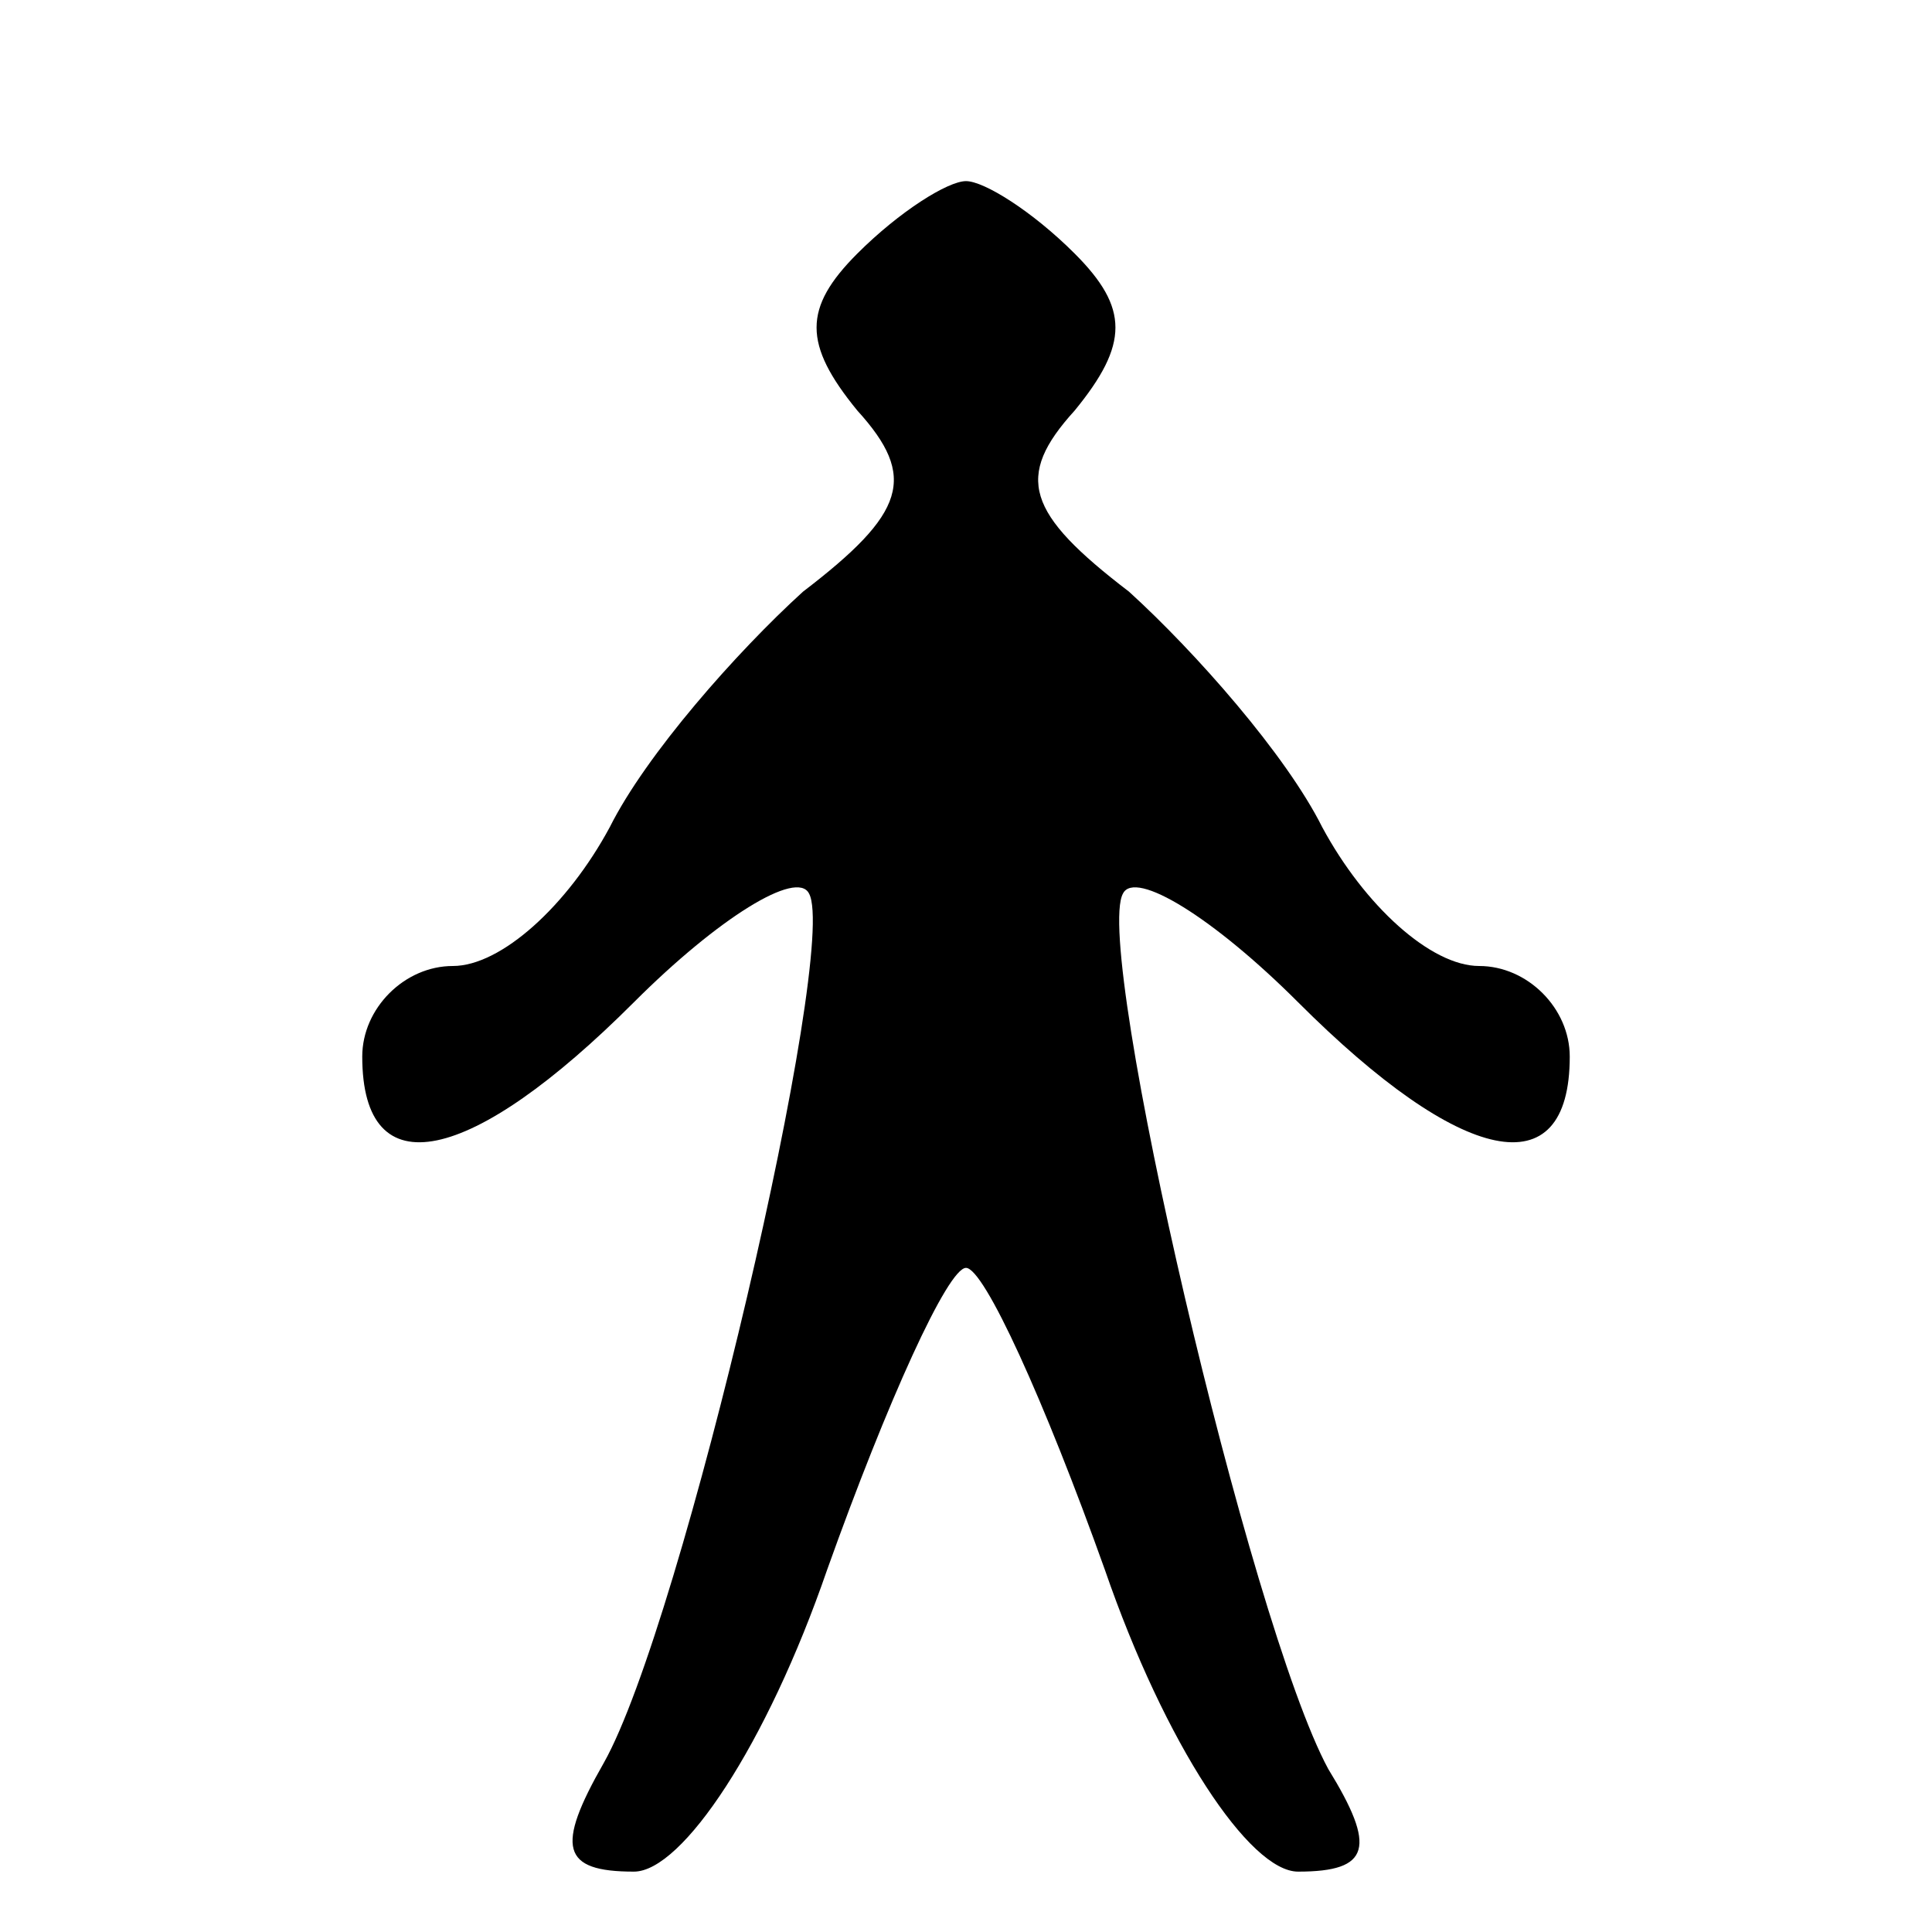 <?xml version="1.0" standalone="no"?>
<!DOCTYPE svg PUBLIC "-//W3C//DTD SVG 20010904//EN"
 "http://www.w3.org/TR/2001/REC-SVG-20010904/DTD/svg10.dtd">
<svg version="1.0" xmlns="http://www.w3.org/2000/svg"
 width="32pt" height="32pt" viewBox="0 0 32 32"
 preserveAspectRatio="xMidYMid meet">
<g transform="translate(0,32) scale(0.1,-0.1)"
fill="#000000" stroke="none">
<path fill="#000000" stroke="none" d="M142 278 c-9 -9 -9 -15 0 -26 10 -11 8
-17 -9 -30 -11 -10 -26 -27 -32 -39 -7 -13 -18 -23 -26 -23 -8 0 -15 -7 -15
-15 0 -22 18 -18 45 9 14 14 27 22 29 18 5 -9 -21 -121 -34 -144 -8 -14 -7
-18 5 -18 8 0 22 21 32 50 10 28 20 50 23 50 3 0 13 -22 23 -50 10 -29 24 -50
32 -50 12 0 13 4 5 17 -13 24 -39 136 -34 145 2 4 15 -4 29 -18 27 -27 45 -31
45 -9 0 8 -7 15 -15 15 -8 0 -19 10 -26 23 -6 12 -21 29 -32 39 -17 13 -19 19
-9 30 9 11 9 17 0 26 -7 7 -15 12 -18 12 -3 0 -11 -5 -18 -12z"/>
</g>
</svg>

